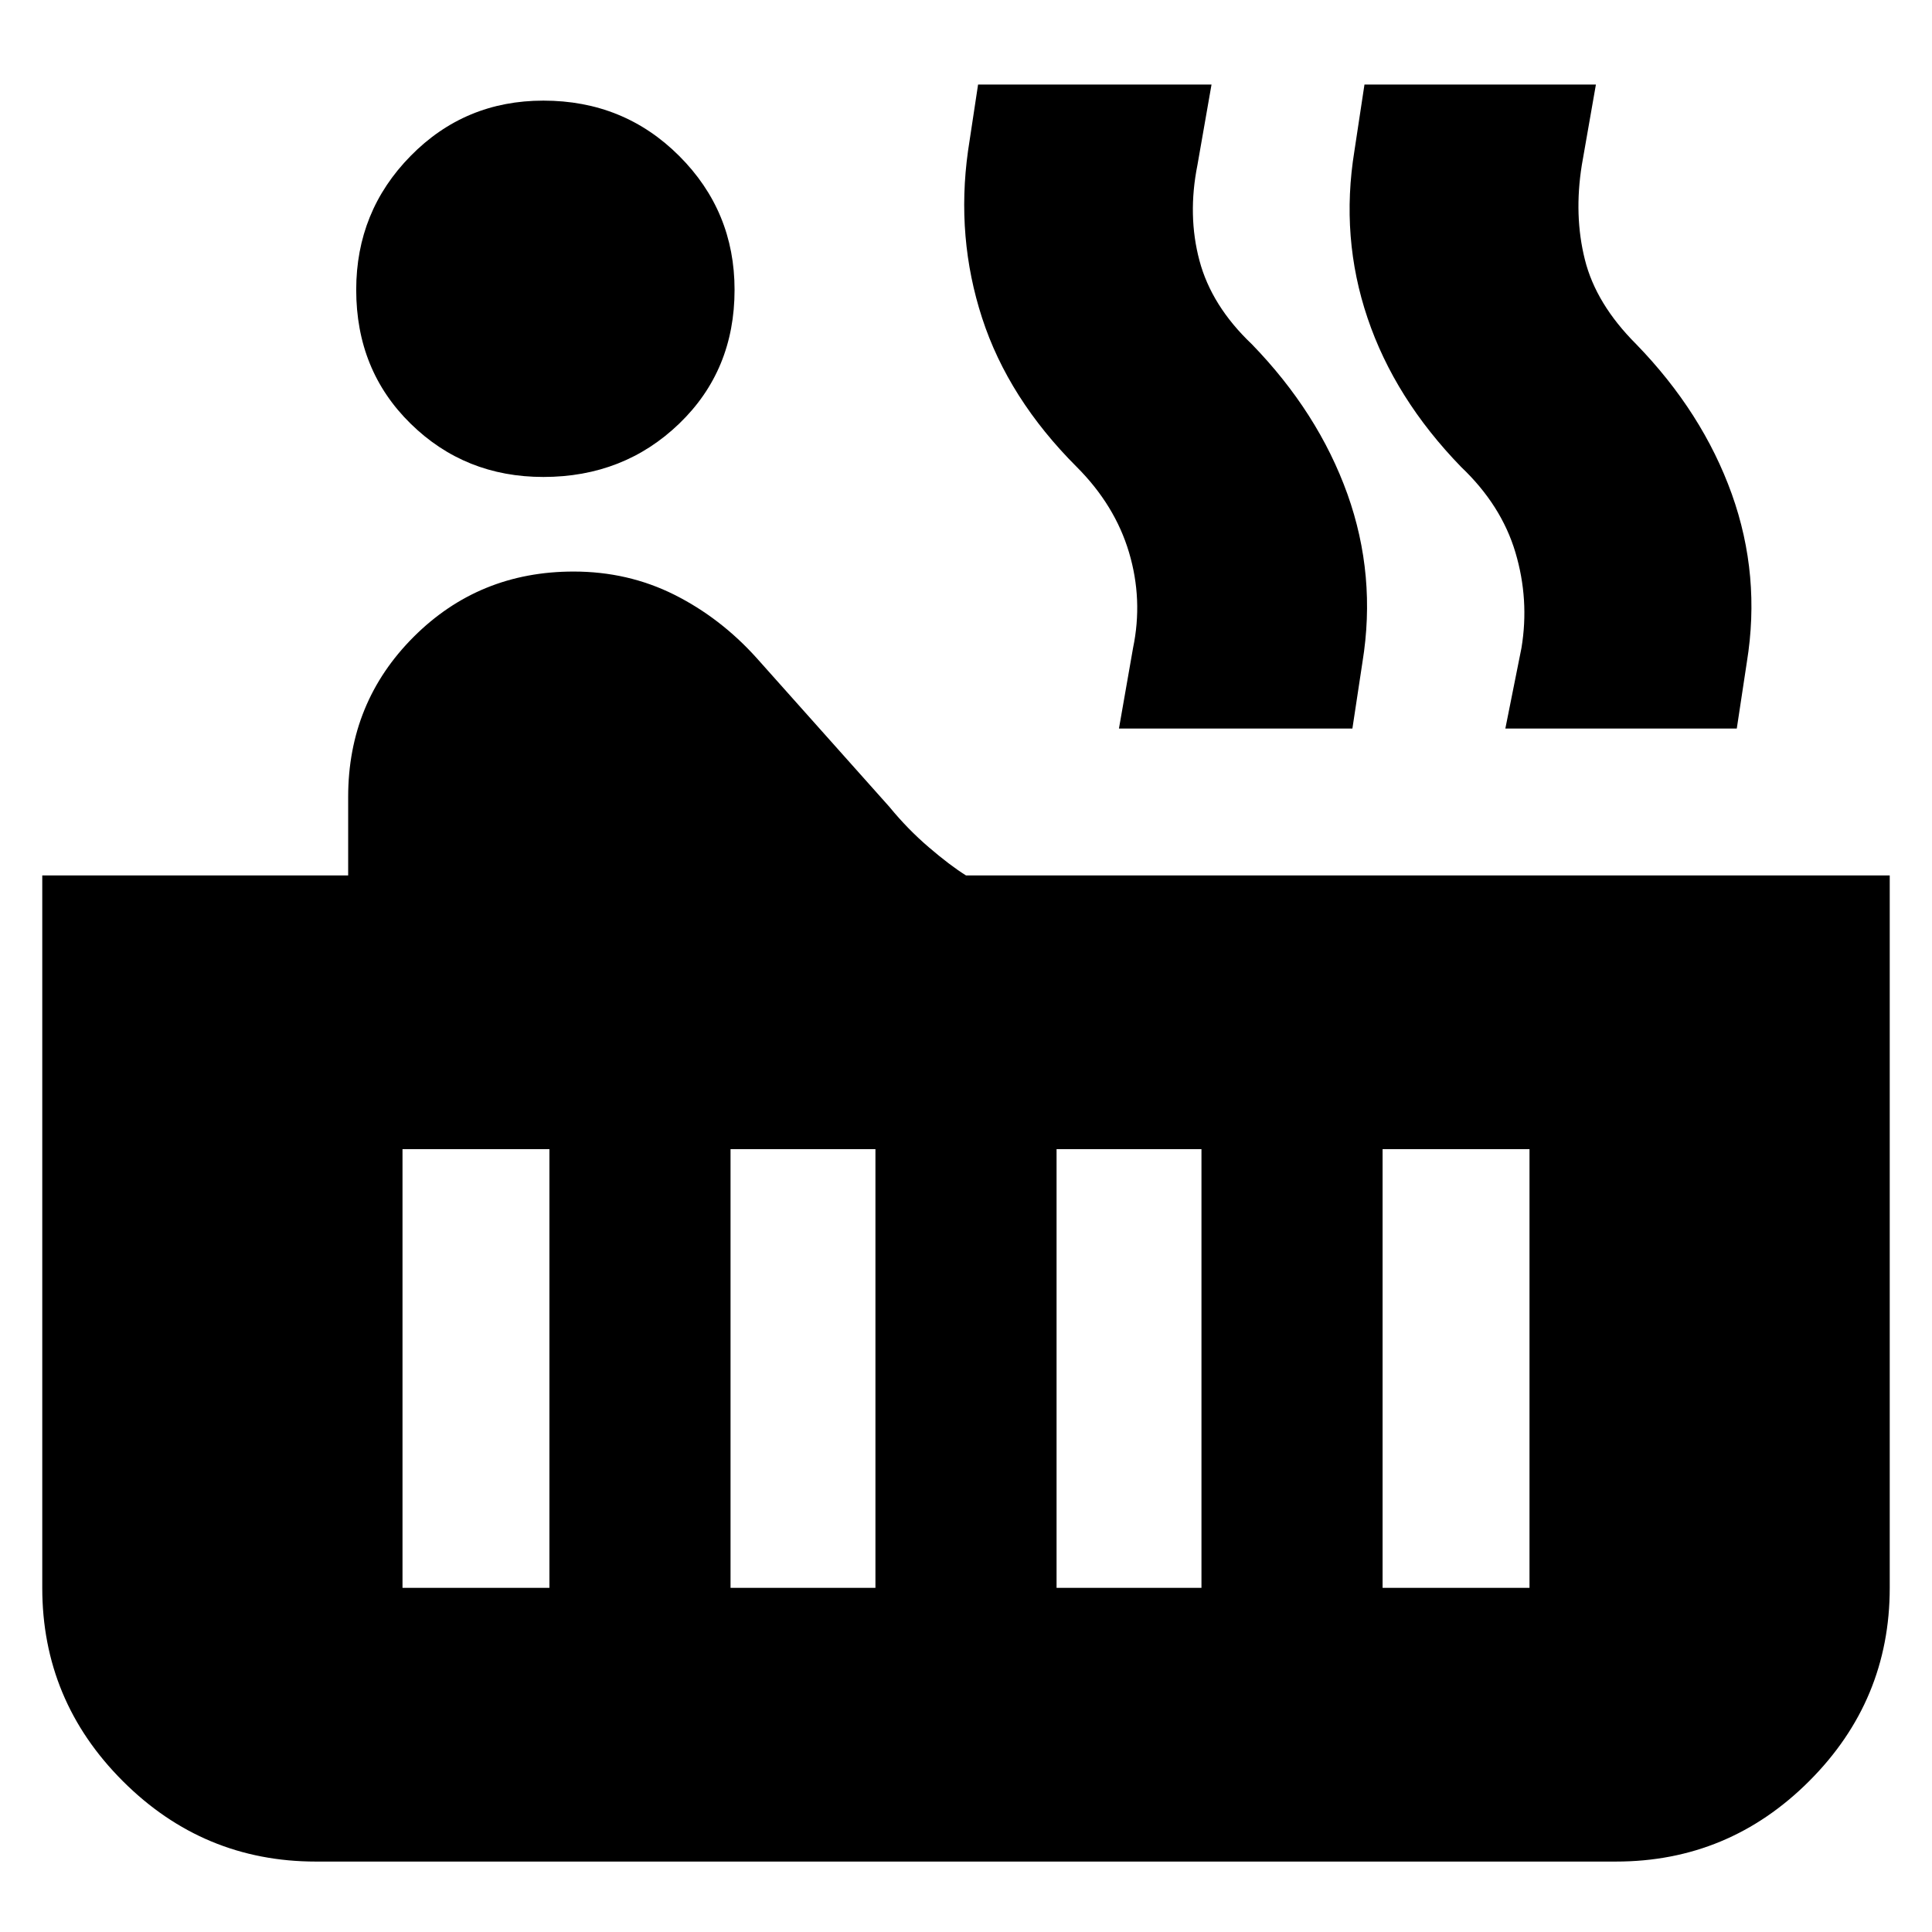 <svg xmlns="http://www.w3.org/2000/svg" height="24" width="24"><path d="M6.75 5.925q-.975 0-1.65-.663Q4.425 4.6 4.425 3.6q0-.975.675-1.662.675-.688 1.65-.688 1 0 1.688.688.687.687.687 1.662 0 1-.687 1.662-.688.663-1.688.663Zm-2.825 17.2q-1.4 0-2.4-1t-1-2.4v-8.85h3.8V9.9q0-1.175.813-1.988Q5.95 7.1 7.125 7.1q.675 0 1.25.287.575.288 1.025.788l1.65 1.85q.225.275.488.5.262.225.462.35h11.475v8.85q0 1.4-1 2.4t-2.4 1ZM18.7 9.05l.2-1q.1-.6-.075-1.188-.175-.587-.675-1.062-.825-.85-1.162-1.85-.338-1-.163-2.075l.125-.825h2.875l-.175 1q-.1.625.038 1.175.137.55.637 1.05.825.85 1.188 1.862.362 1.013.187 2.088l-.125.825Zm-4.8 0 .175-1q.125-.6-.05-1.188-.175-.587-.65-1.062-.85-.85-1.175-1.85-.325-1-.175-2.075l.125-.825h2.9l-.175 1q-.125.625.025 1.187.15.563.65 1.038.825.85 1.188 1.862.362 1.013.187 2.088l-.125.825Zm3.275 10.675H19v-5.45h-1.825Zm-4.05 0h1.8v-5.45h-1.8Zm-4.05 0h1.8v-5.45h-1.8Zm-4.075 0h1.825v-5.45H5Z"/></svg>